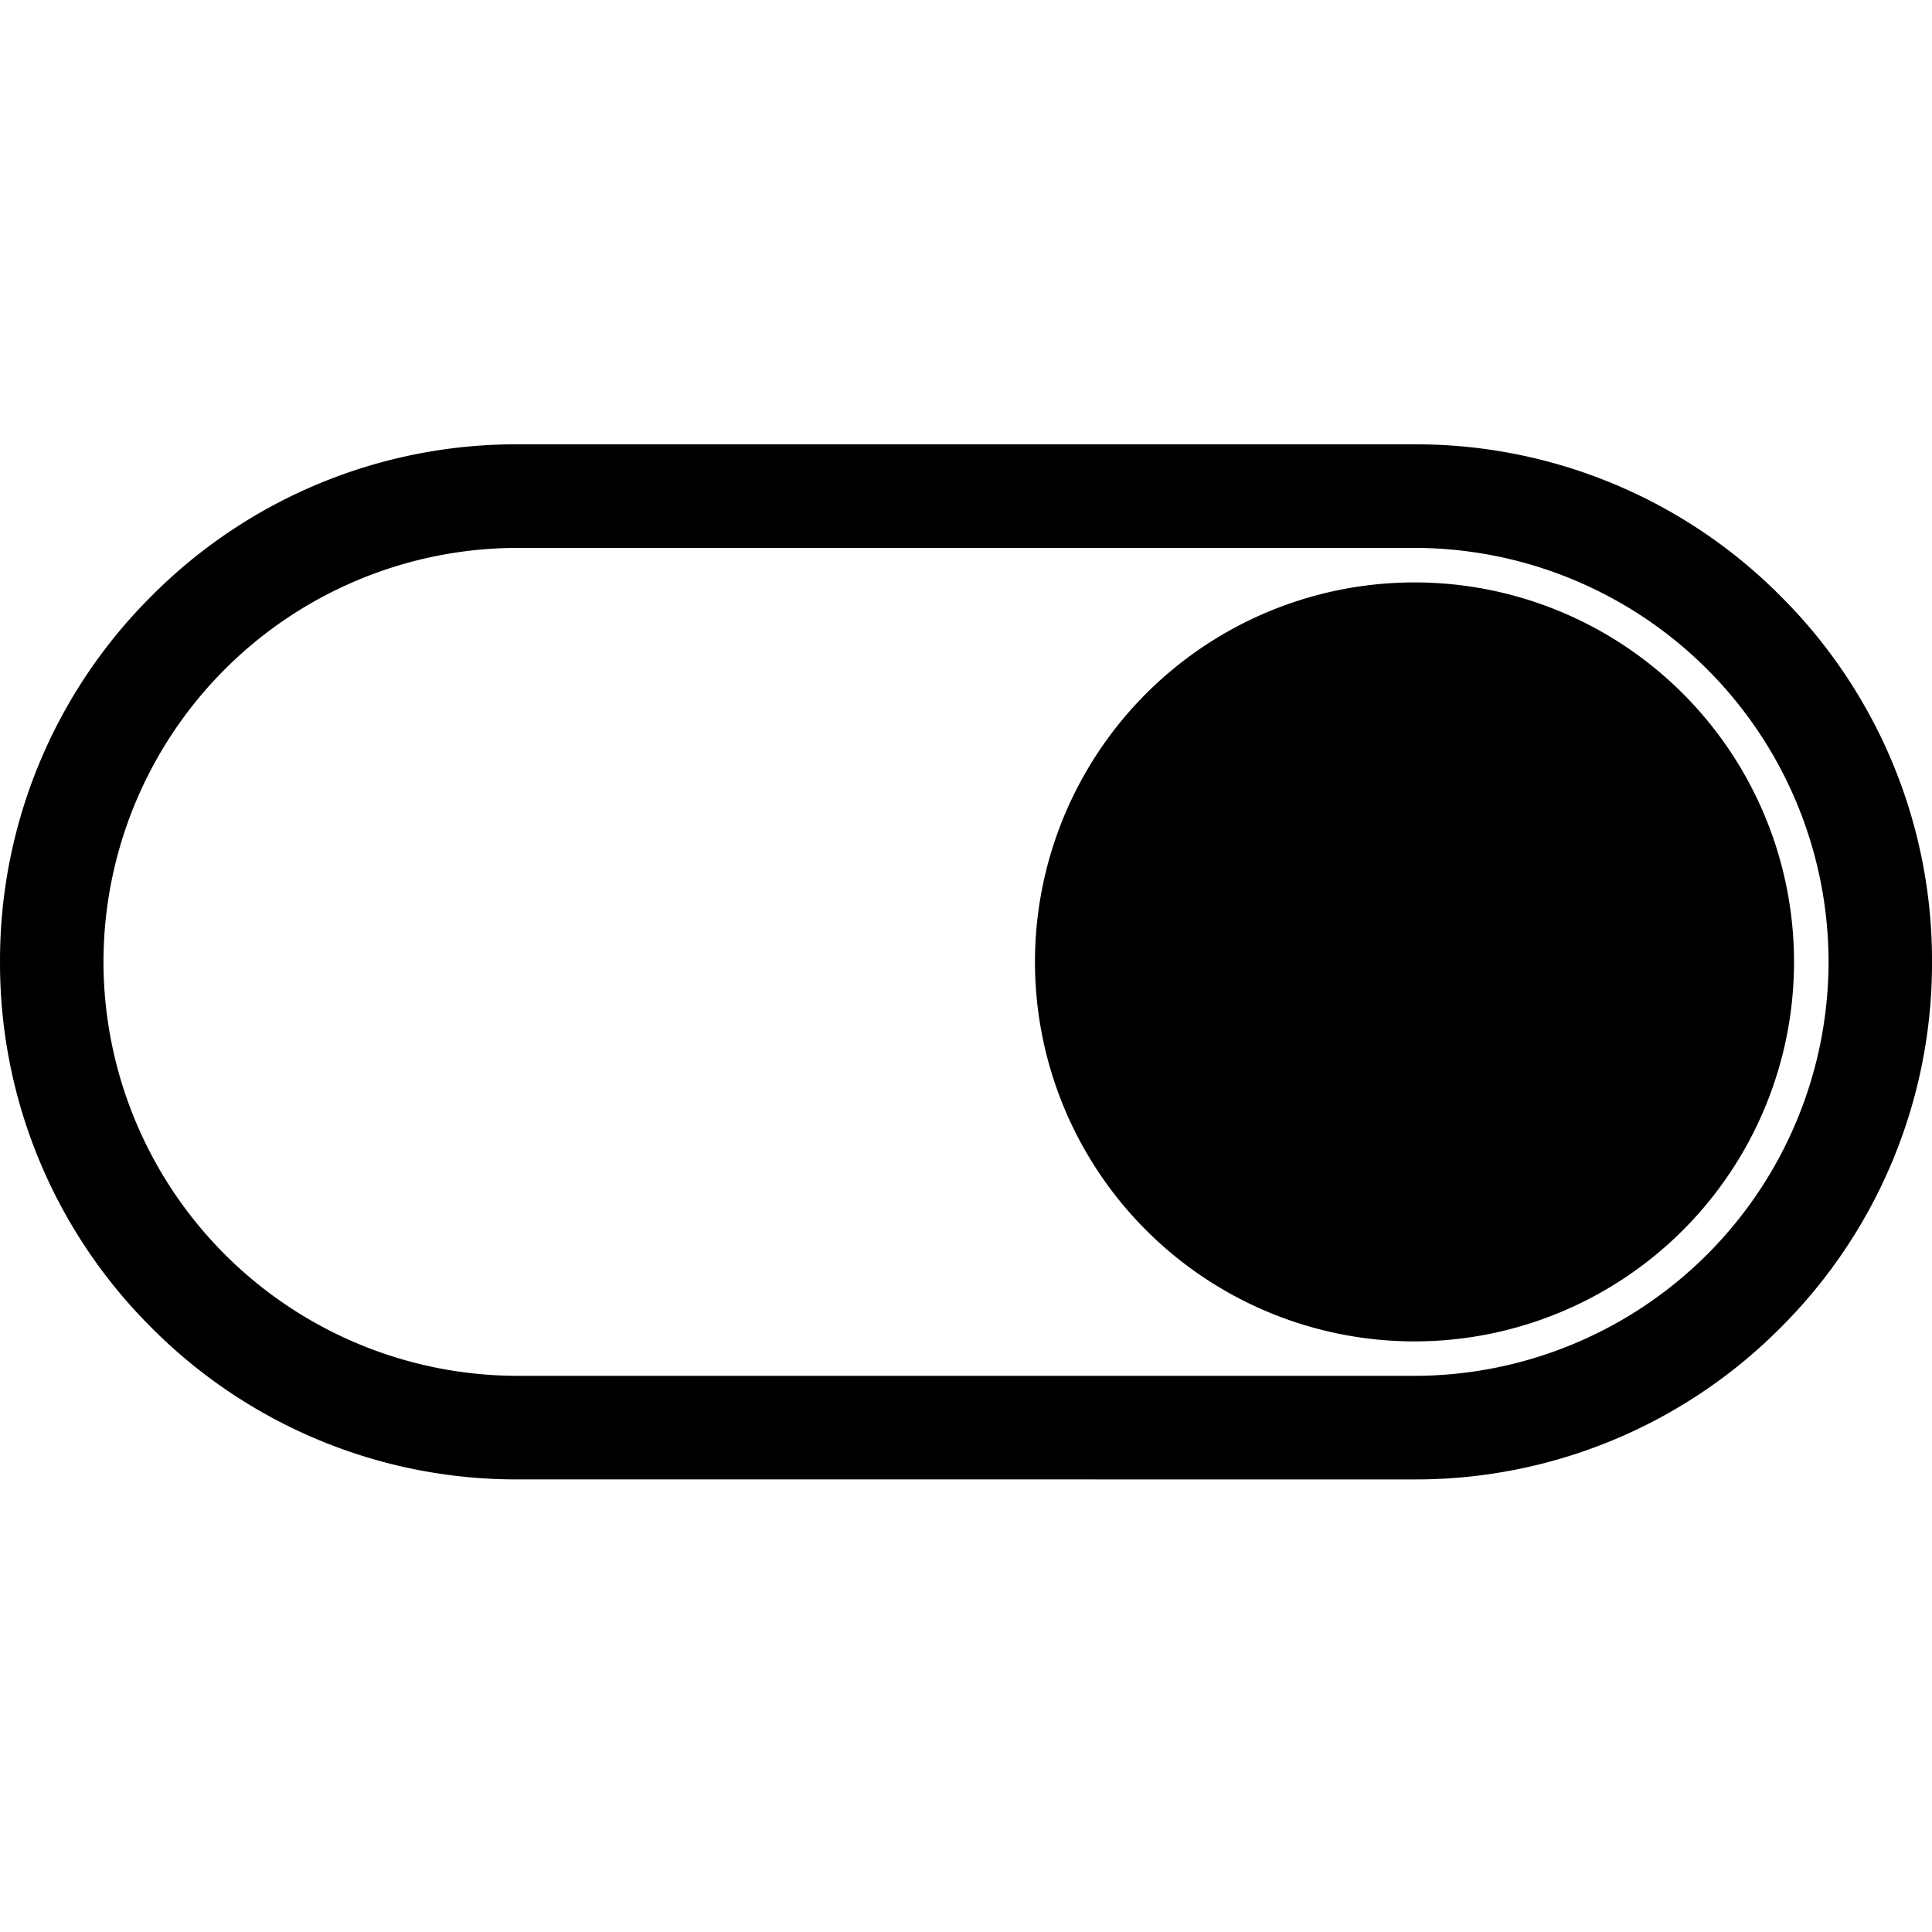 <svg xmlns="http://www.w3.org/2000/svg" xmlns:xlink="http://www.w3.org/1999/xlink" width="100" height="100" viewBox="0 0 100 100"><defs><clipPath id="b"><rect width="100" height="100"/></clipPath></defs><g id="a" clip-path="url(#b)"><path d="M-5610.215-19138.426a26.611,26.611,0,0,1-18.938-7.848,26.6,26.6,0,0,1-7.846-18.943,26.593,26.593,0,0,1,7.846-18.937,26.6,26.6,0,0,1,18.938-7.848h46.427a26.607,26.607,0,0,1,18.943,7.848,26.613,26.613,0,0,1,7.846,18.938,26.616,26.616,0,0,1-7.846,18.943,26.623,26.623,0,0,1-18.943,7.848Zm-21.429-26.791a21.452,21.452,0,0,0,21.429,21.43h46.427a21.453,21.453,0,0,0,21.434-21.43,21.451,21.451,0,0,0-21.434-21.424h-46.427A21.45,21.45,0,0,0-5631.644-19165.217Zm48.214.006a19.644,19.644,0,0,1,19.646-19.643,19.643,19.643,0,0,1,19.642,19.643,19.643,19.643,0,0,1-19.642,19.641A19.644,19.644,0,0,1-5583.43-19165.211Z" transform="translate(5637 19215)"/></g></svg>